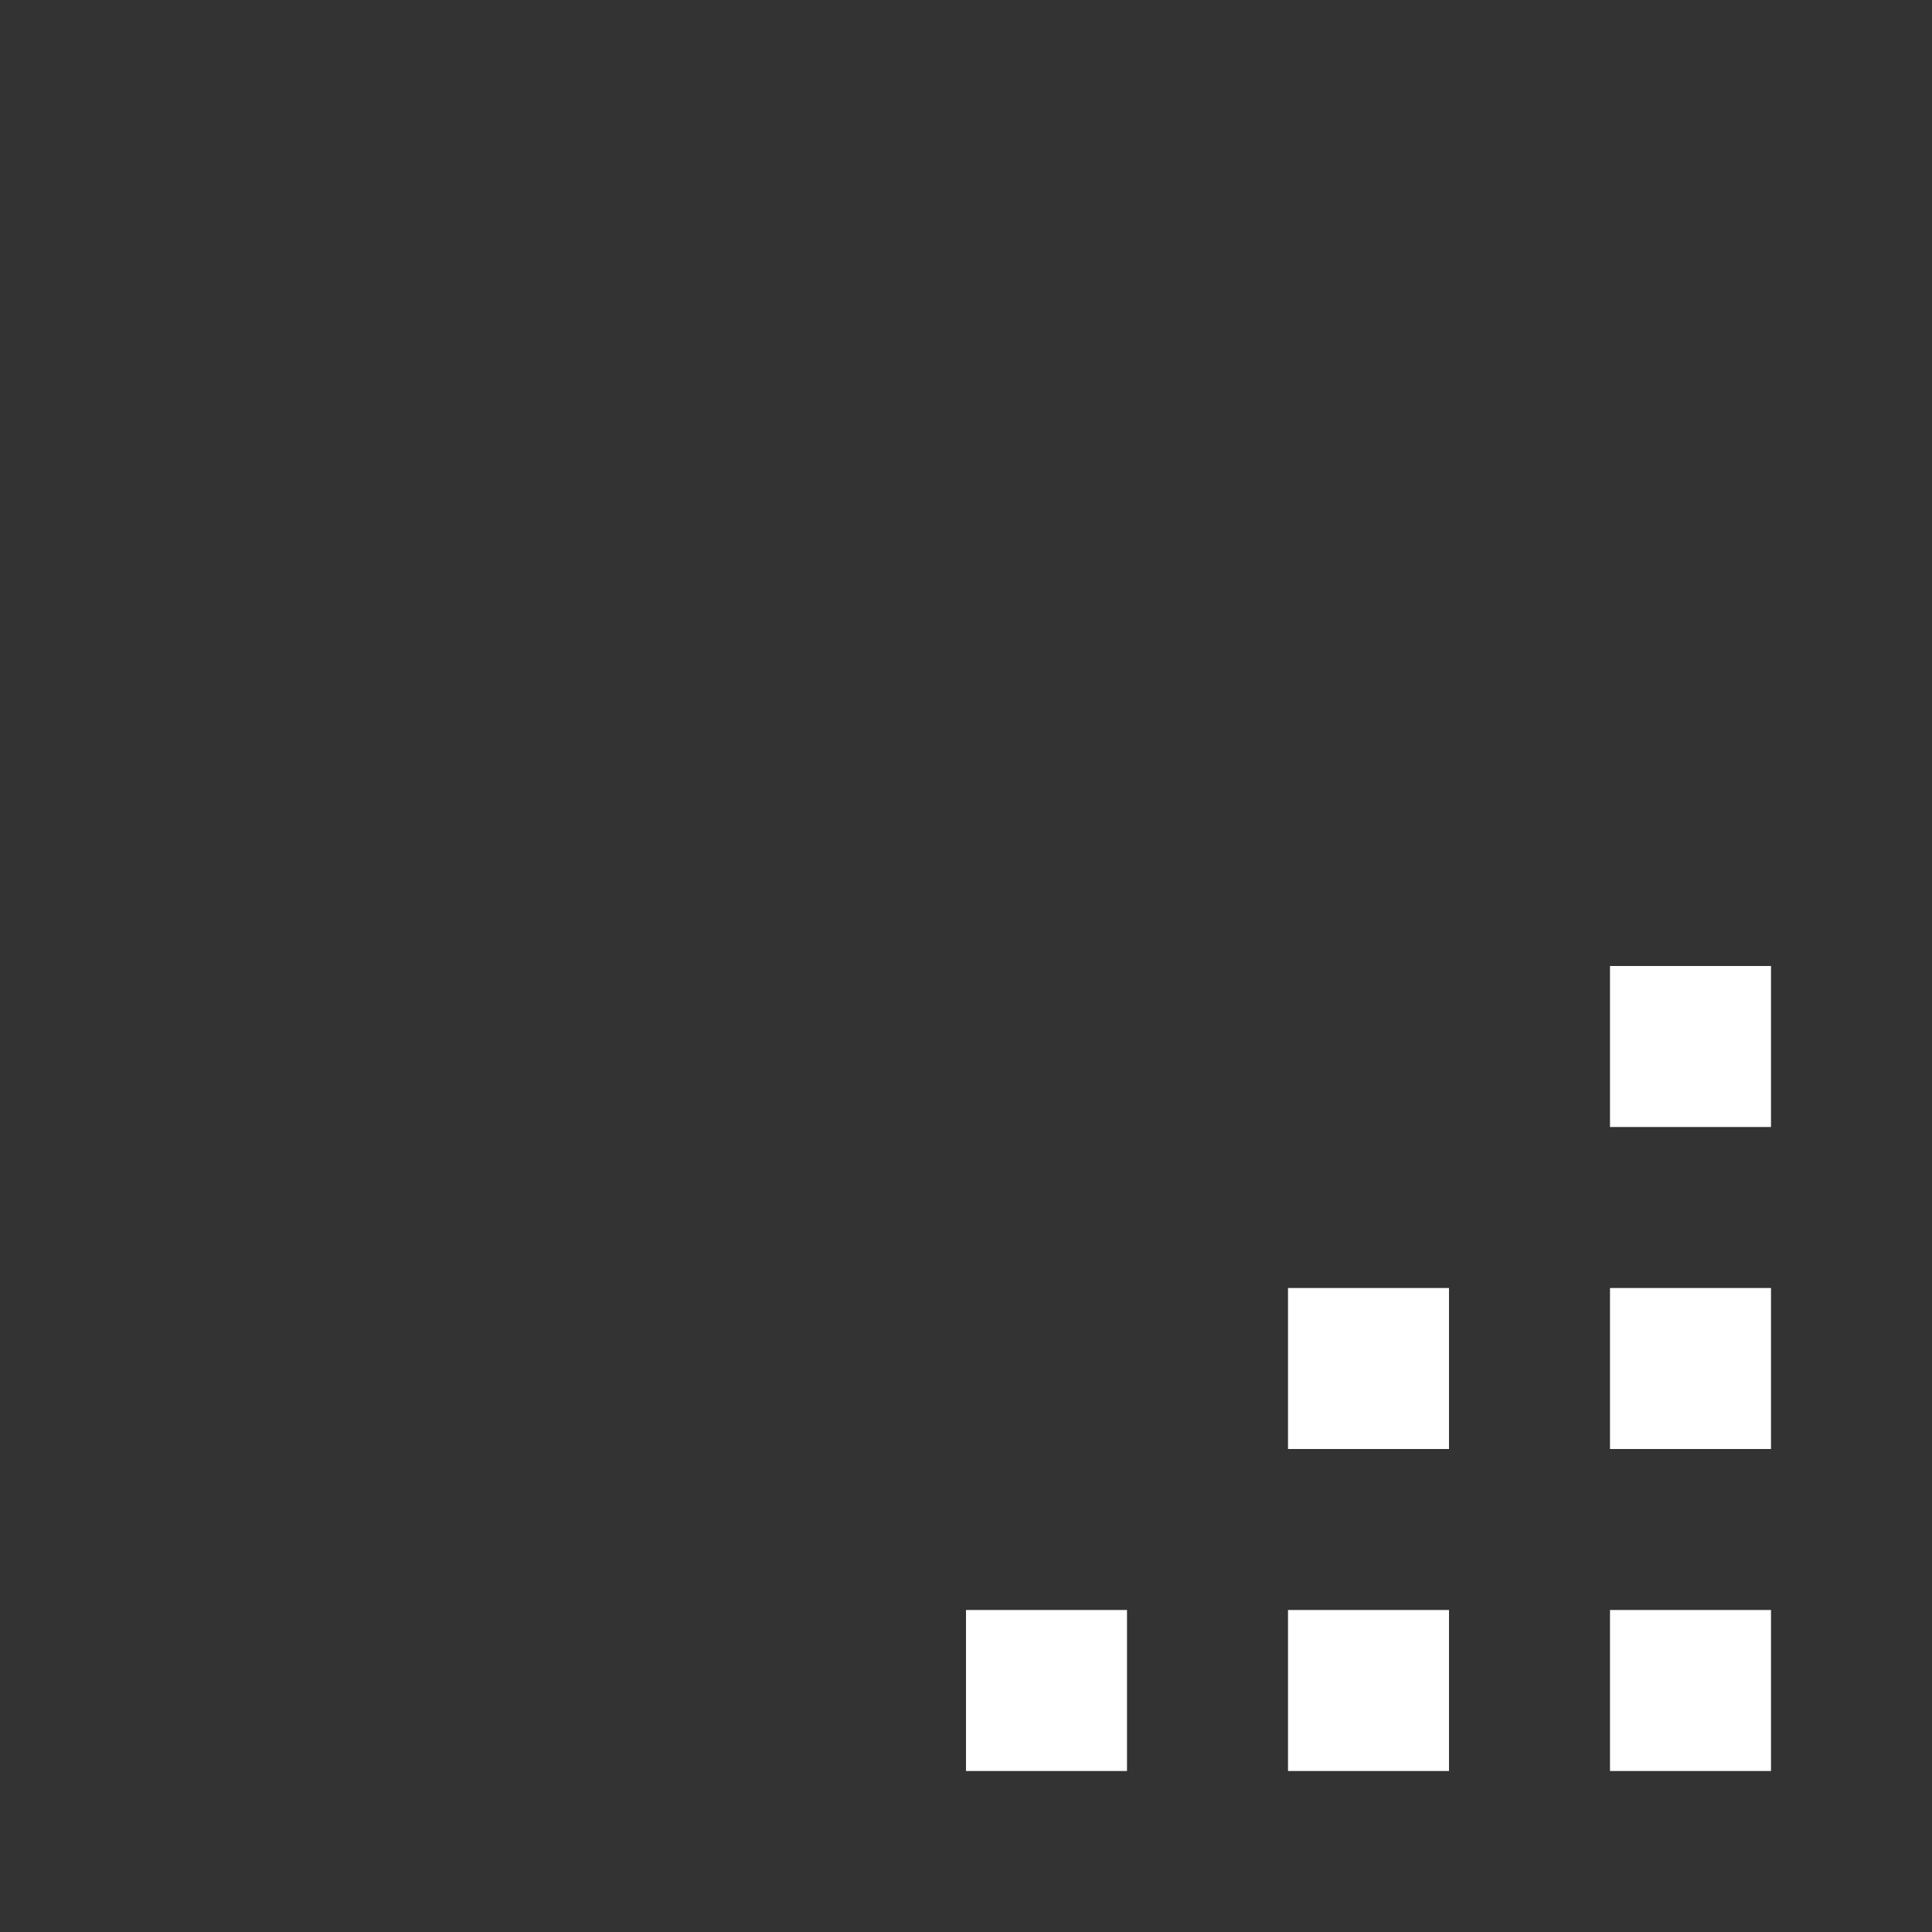 <svg xmlns="http://www.w3.org/2000/svg" fill="white" id="mdi-resize-bottom-right" viewBox="0 0 24 24"><rect x="0" y="0" width="24" height="24" fill="#333333" stroke="none"/><path d="M22,22H20V20H22V22M22,18H20V16H22V18M18,22H16V20H18V22M18,18H16V16H18V18M14,22H12V20H14V22M22,14H20V12H22V14Z" /></svg>

